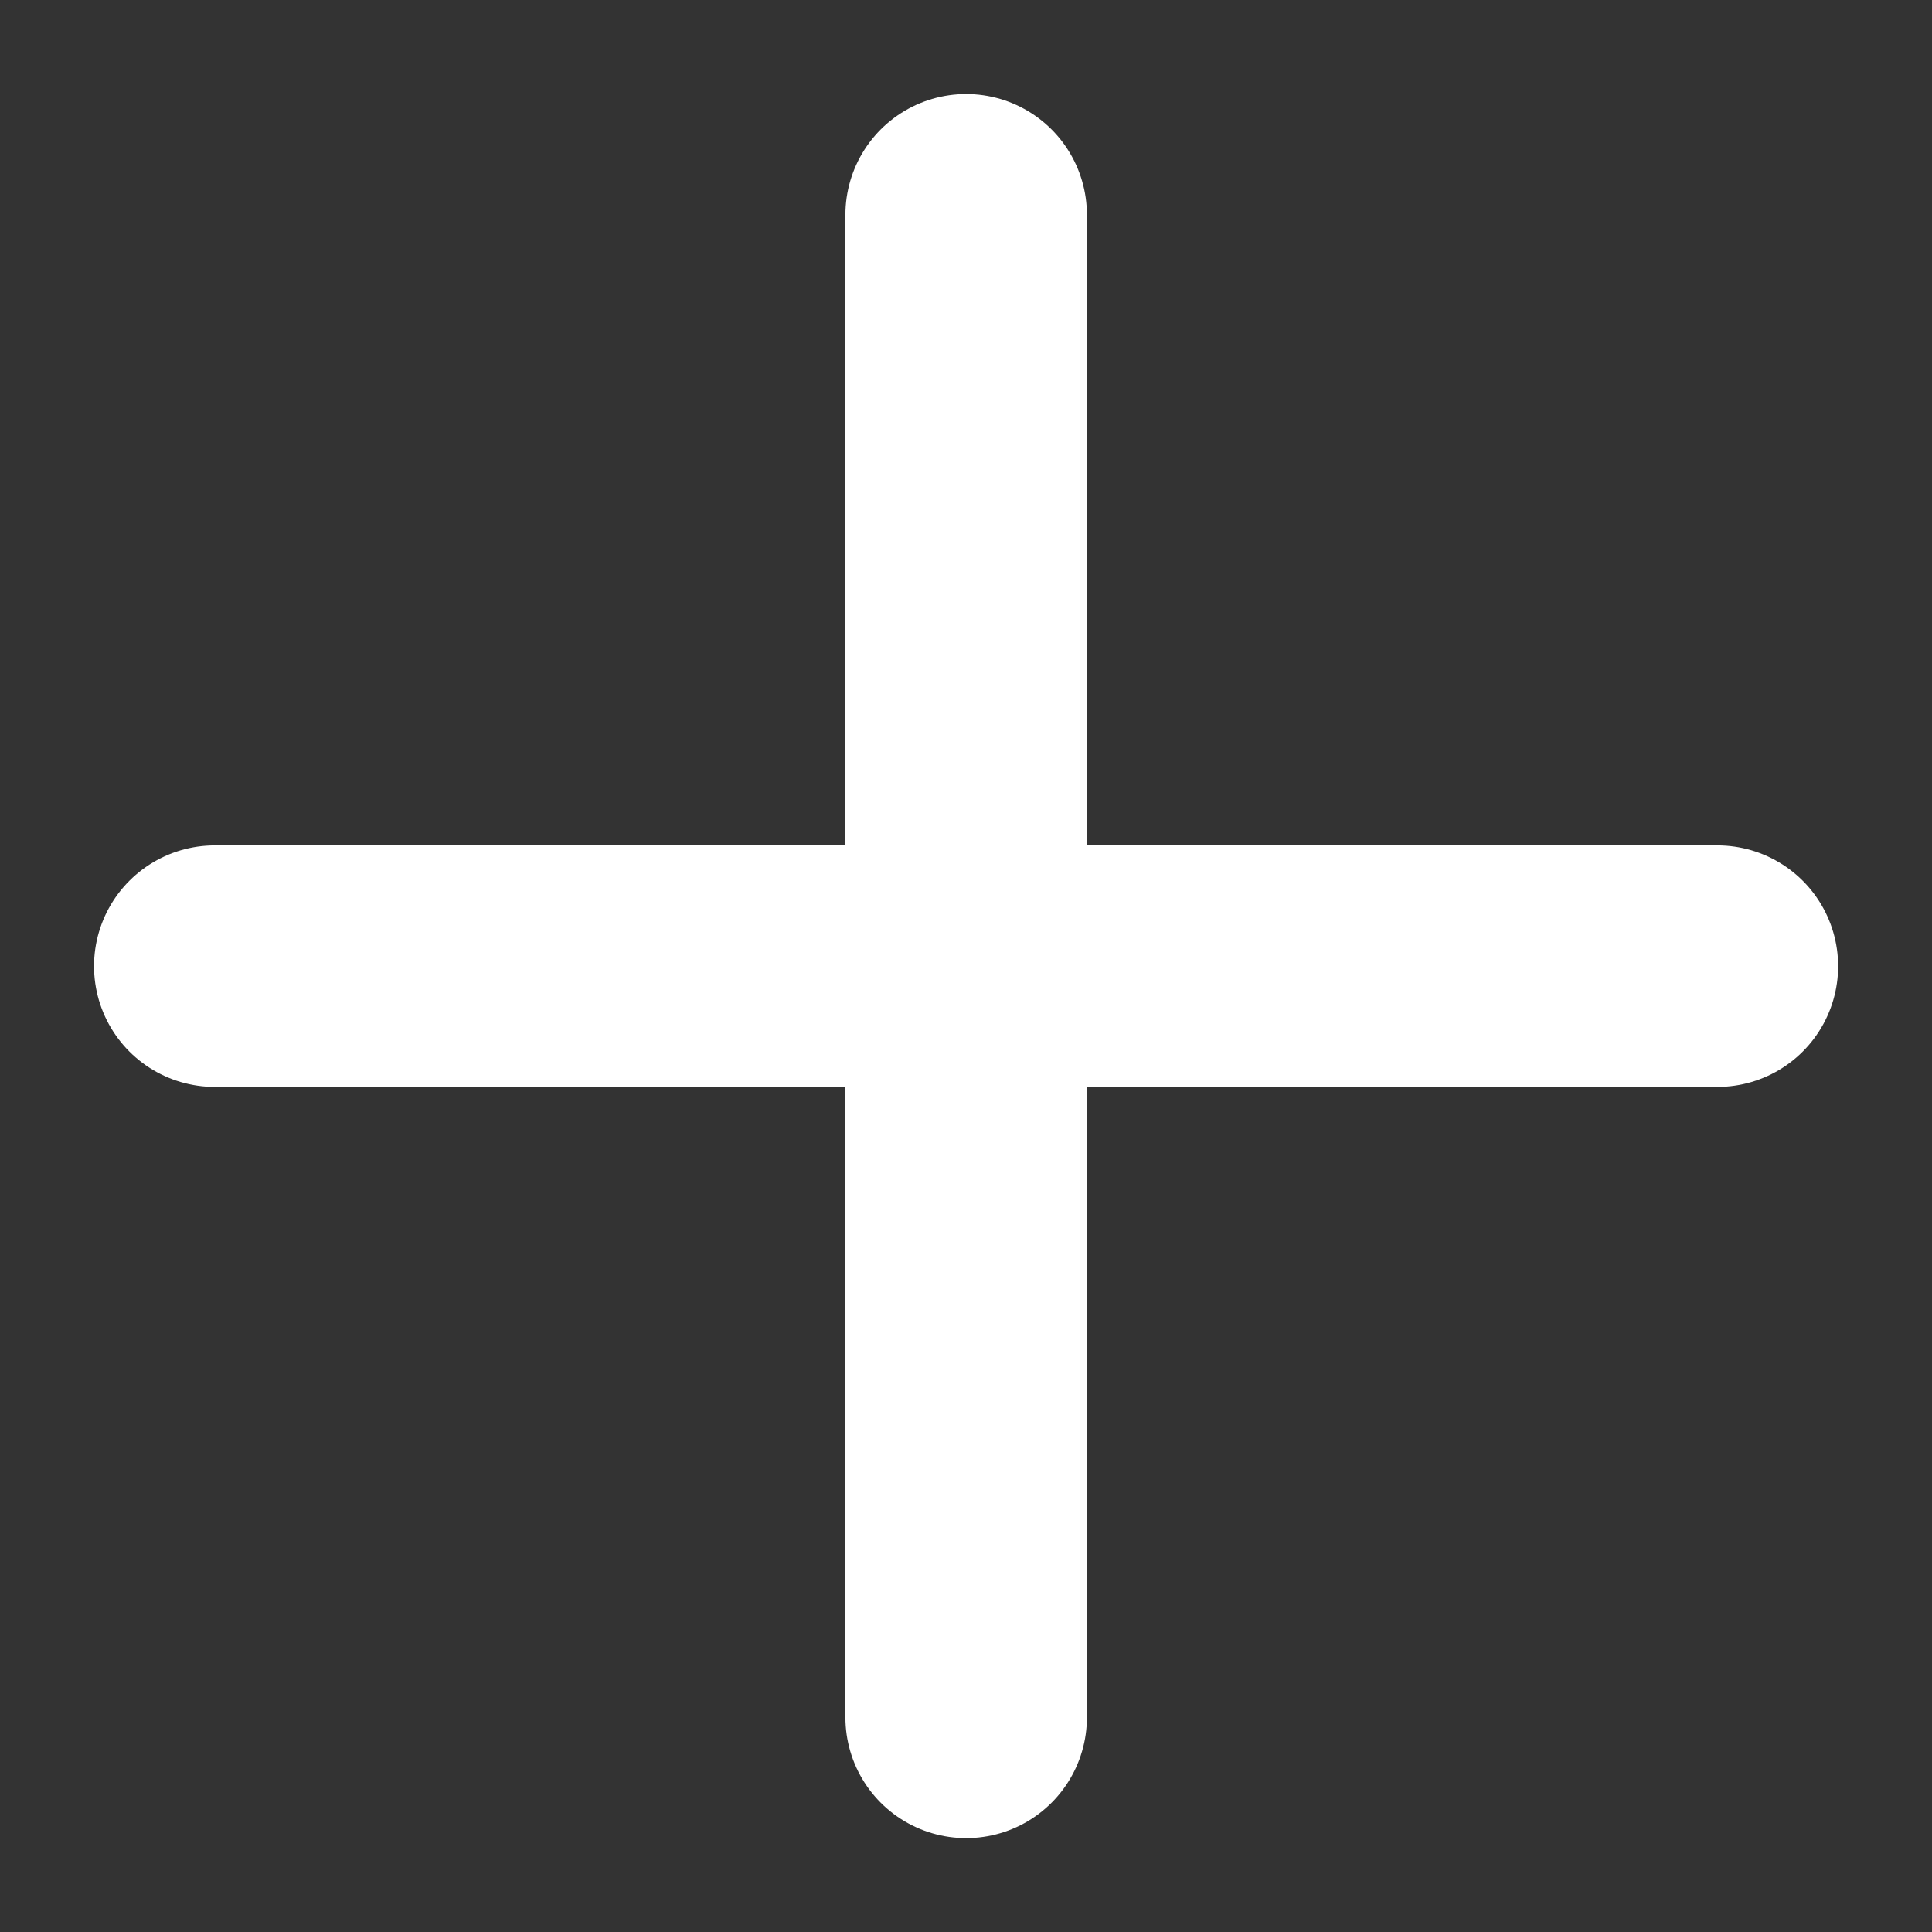 <svg width="12" height="12" viewBox="0 0 12 12" fill="none" xmlns="http://www.w3.org/2000/svg">
<rect x="0" y="0" width="12" height="12" fill="#333333" stroke="none"/>
<path d="M1.334 6.001H10.667M6.001 1.334V10.667" stroke="white" stroke-width="1.5" stroke-linecap="round" stroke-linejoin="round"/>
</svg>
